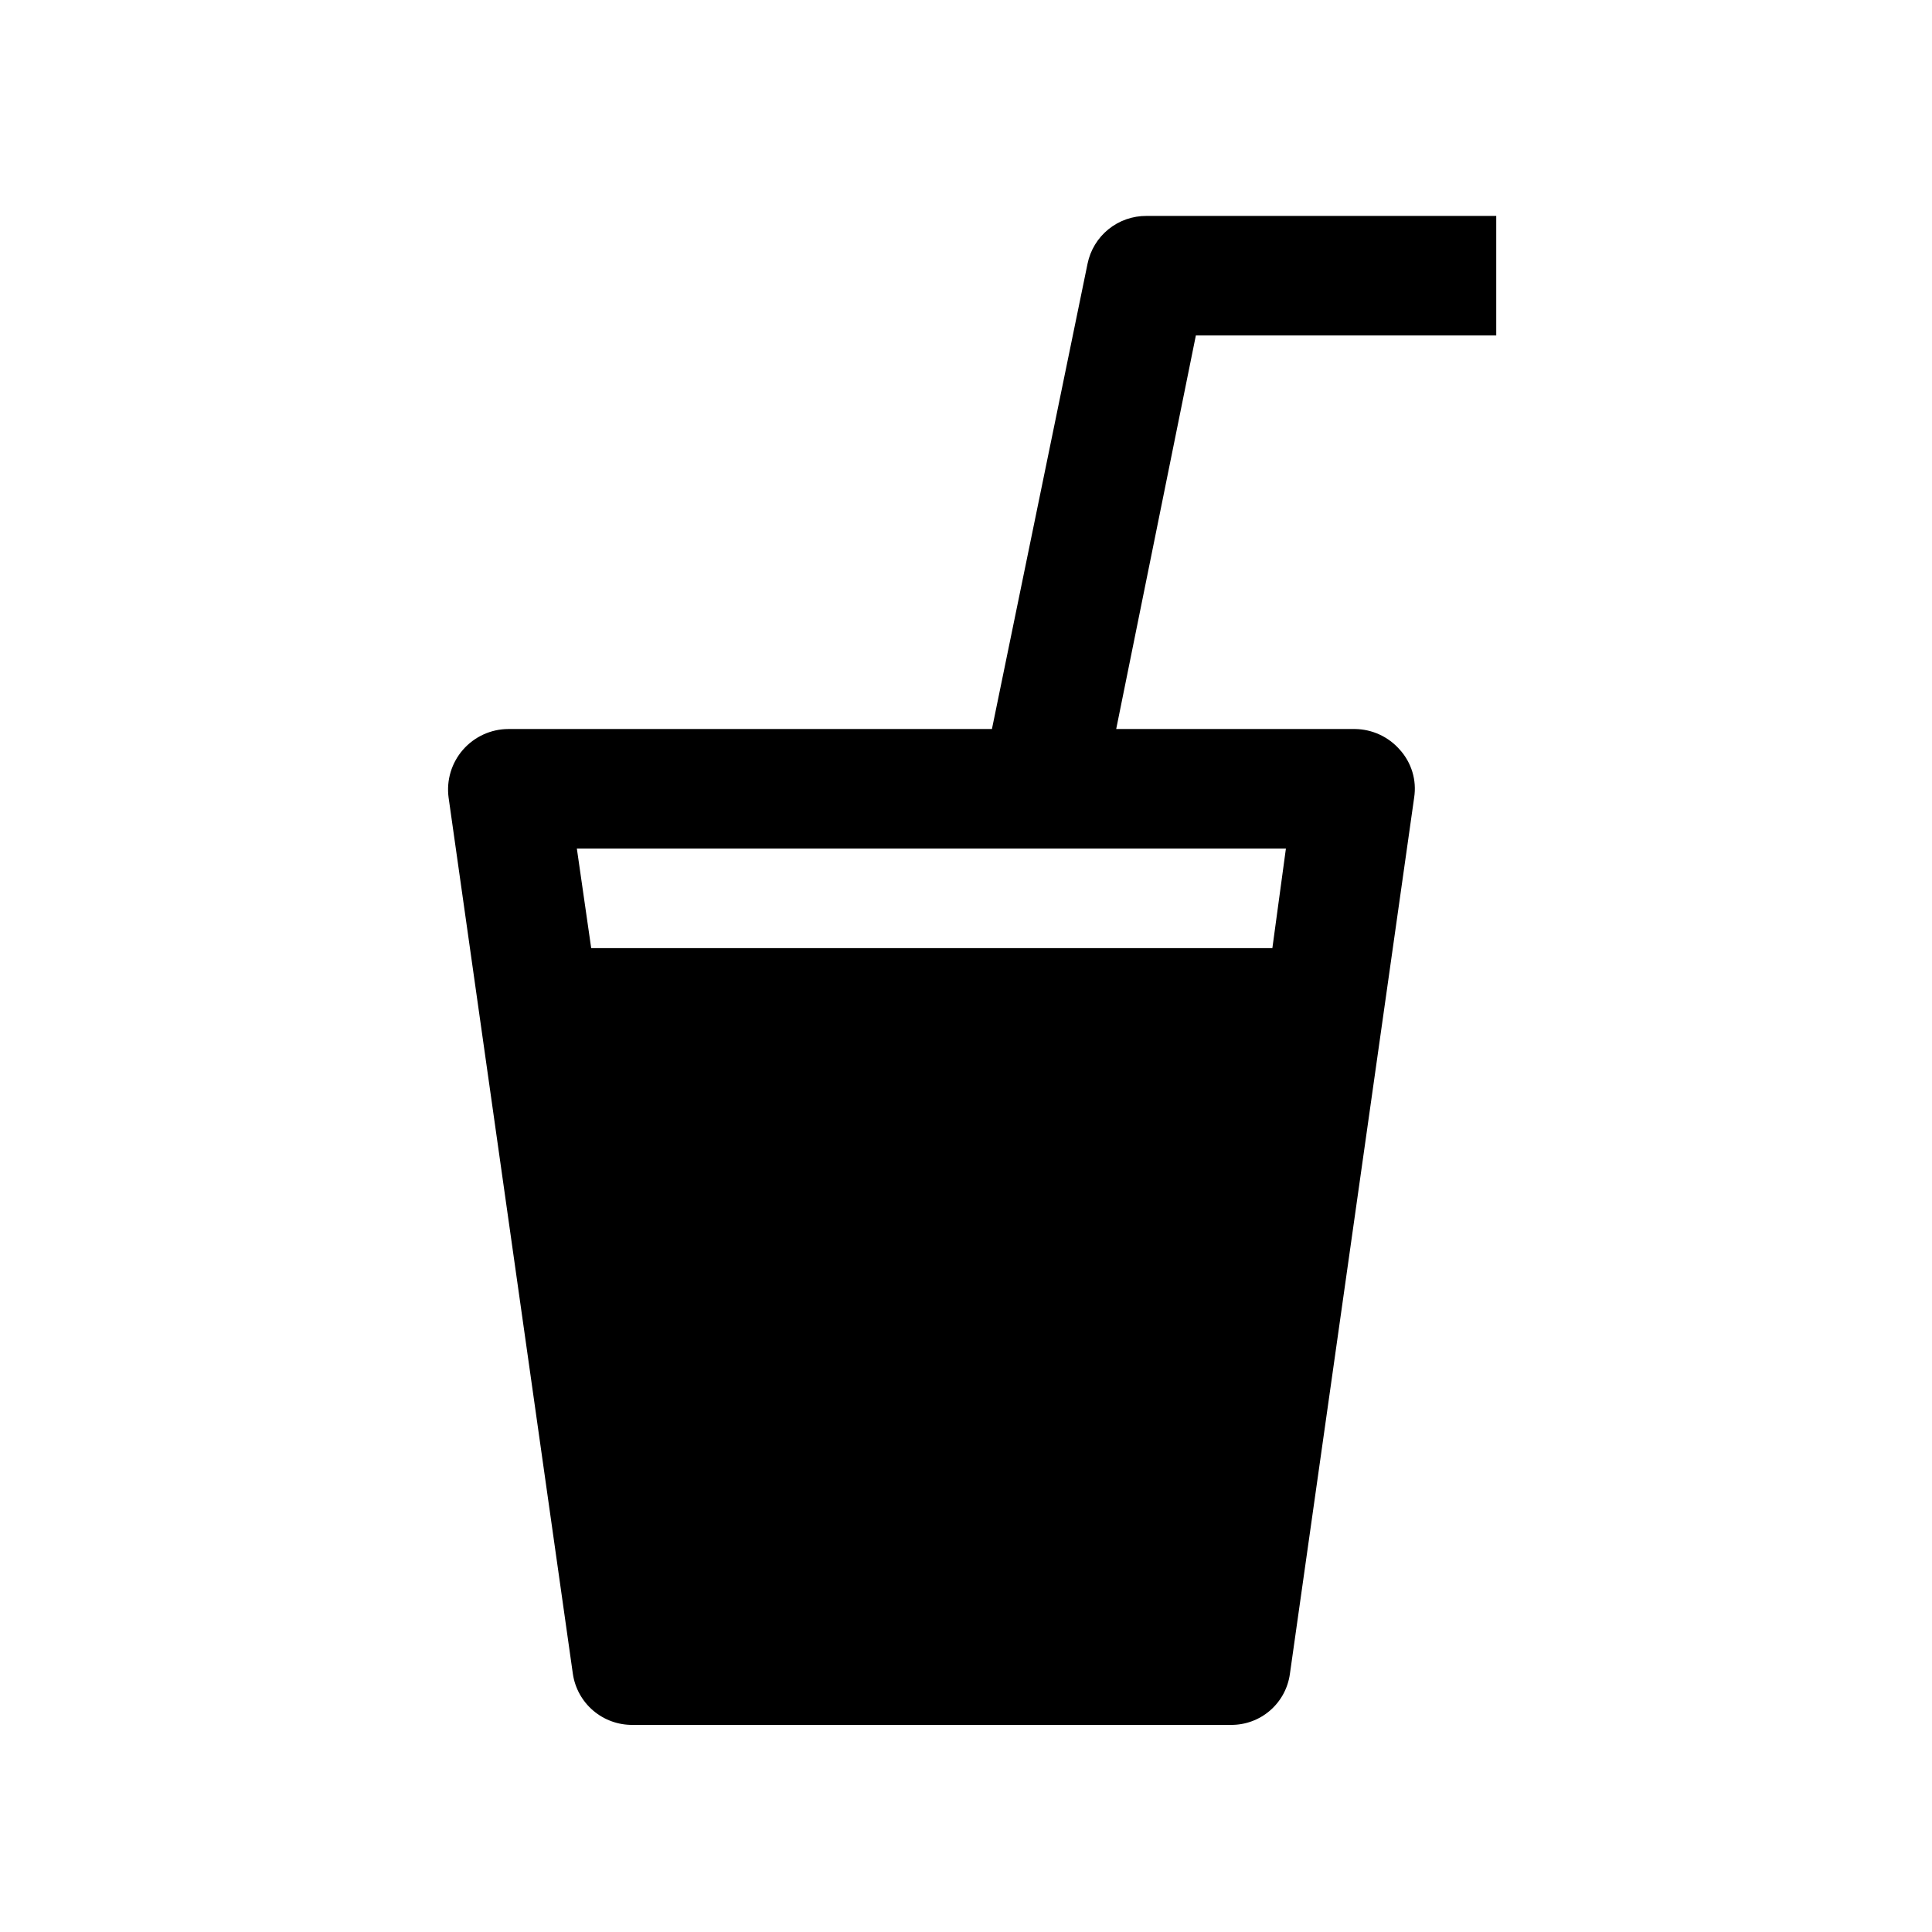 <svg viewBox="0 0 97 97">
<path d="M75.122 16.841V10.841H57.562C56.867 10.837 56.191 11.073 55.651 11.511C55.112 11.949 54.74 12.56 54.602 13.242L49.802 36.602H25.522C25.09 36.603 24.663 36.697 24.27 36.877C23.878 37.057 23.528 37.318 23.244 37.643C22.96 37.969 22.749 38.351 22.624 38.765C22.5 39.178 22.465 39.613 22.522 40.041L28.762 84.041C28.868 84.759 29.23 85.413 29.782 85.884C30.333 86.354 31.037 86.609 31.762 86.602H61.802C62.522 86.608 63.22 86.352 63.765 85.88C64.31 85.409 64.664 84.755 64.762 84.041L71.001 40.041C71.067 39.613 71.037 39.175 70.912 38.76C70.787 38.345 70.572 37.963 70.281 37.642C70.002 37.321 69.658 37.063 69.272 36.884C68.886 36.705 68.467 36.608 68.041 36.602H56.041L60.041 16.841H75.122ZM63.882 47.602H29.682L28.962 42.602H64.562L63.882 47.602Z" fill="currentColor"/>
</svg>
